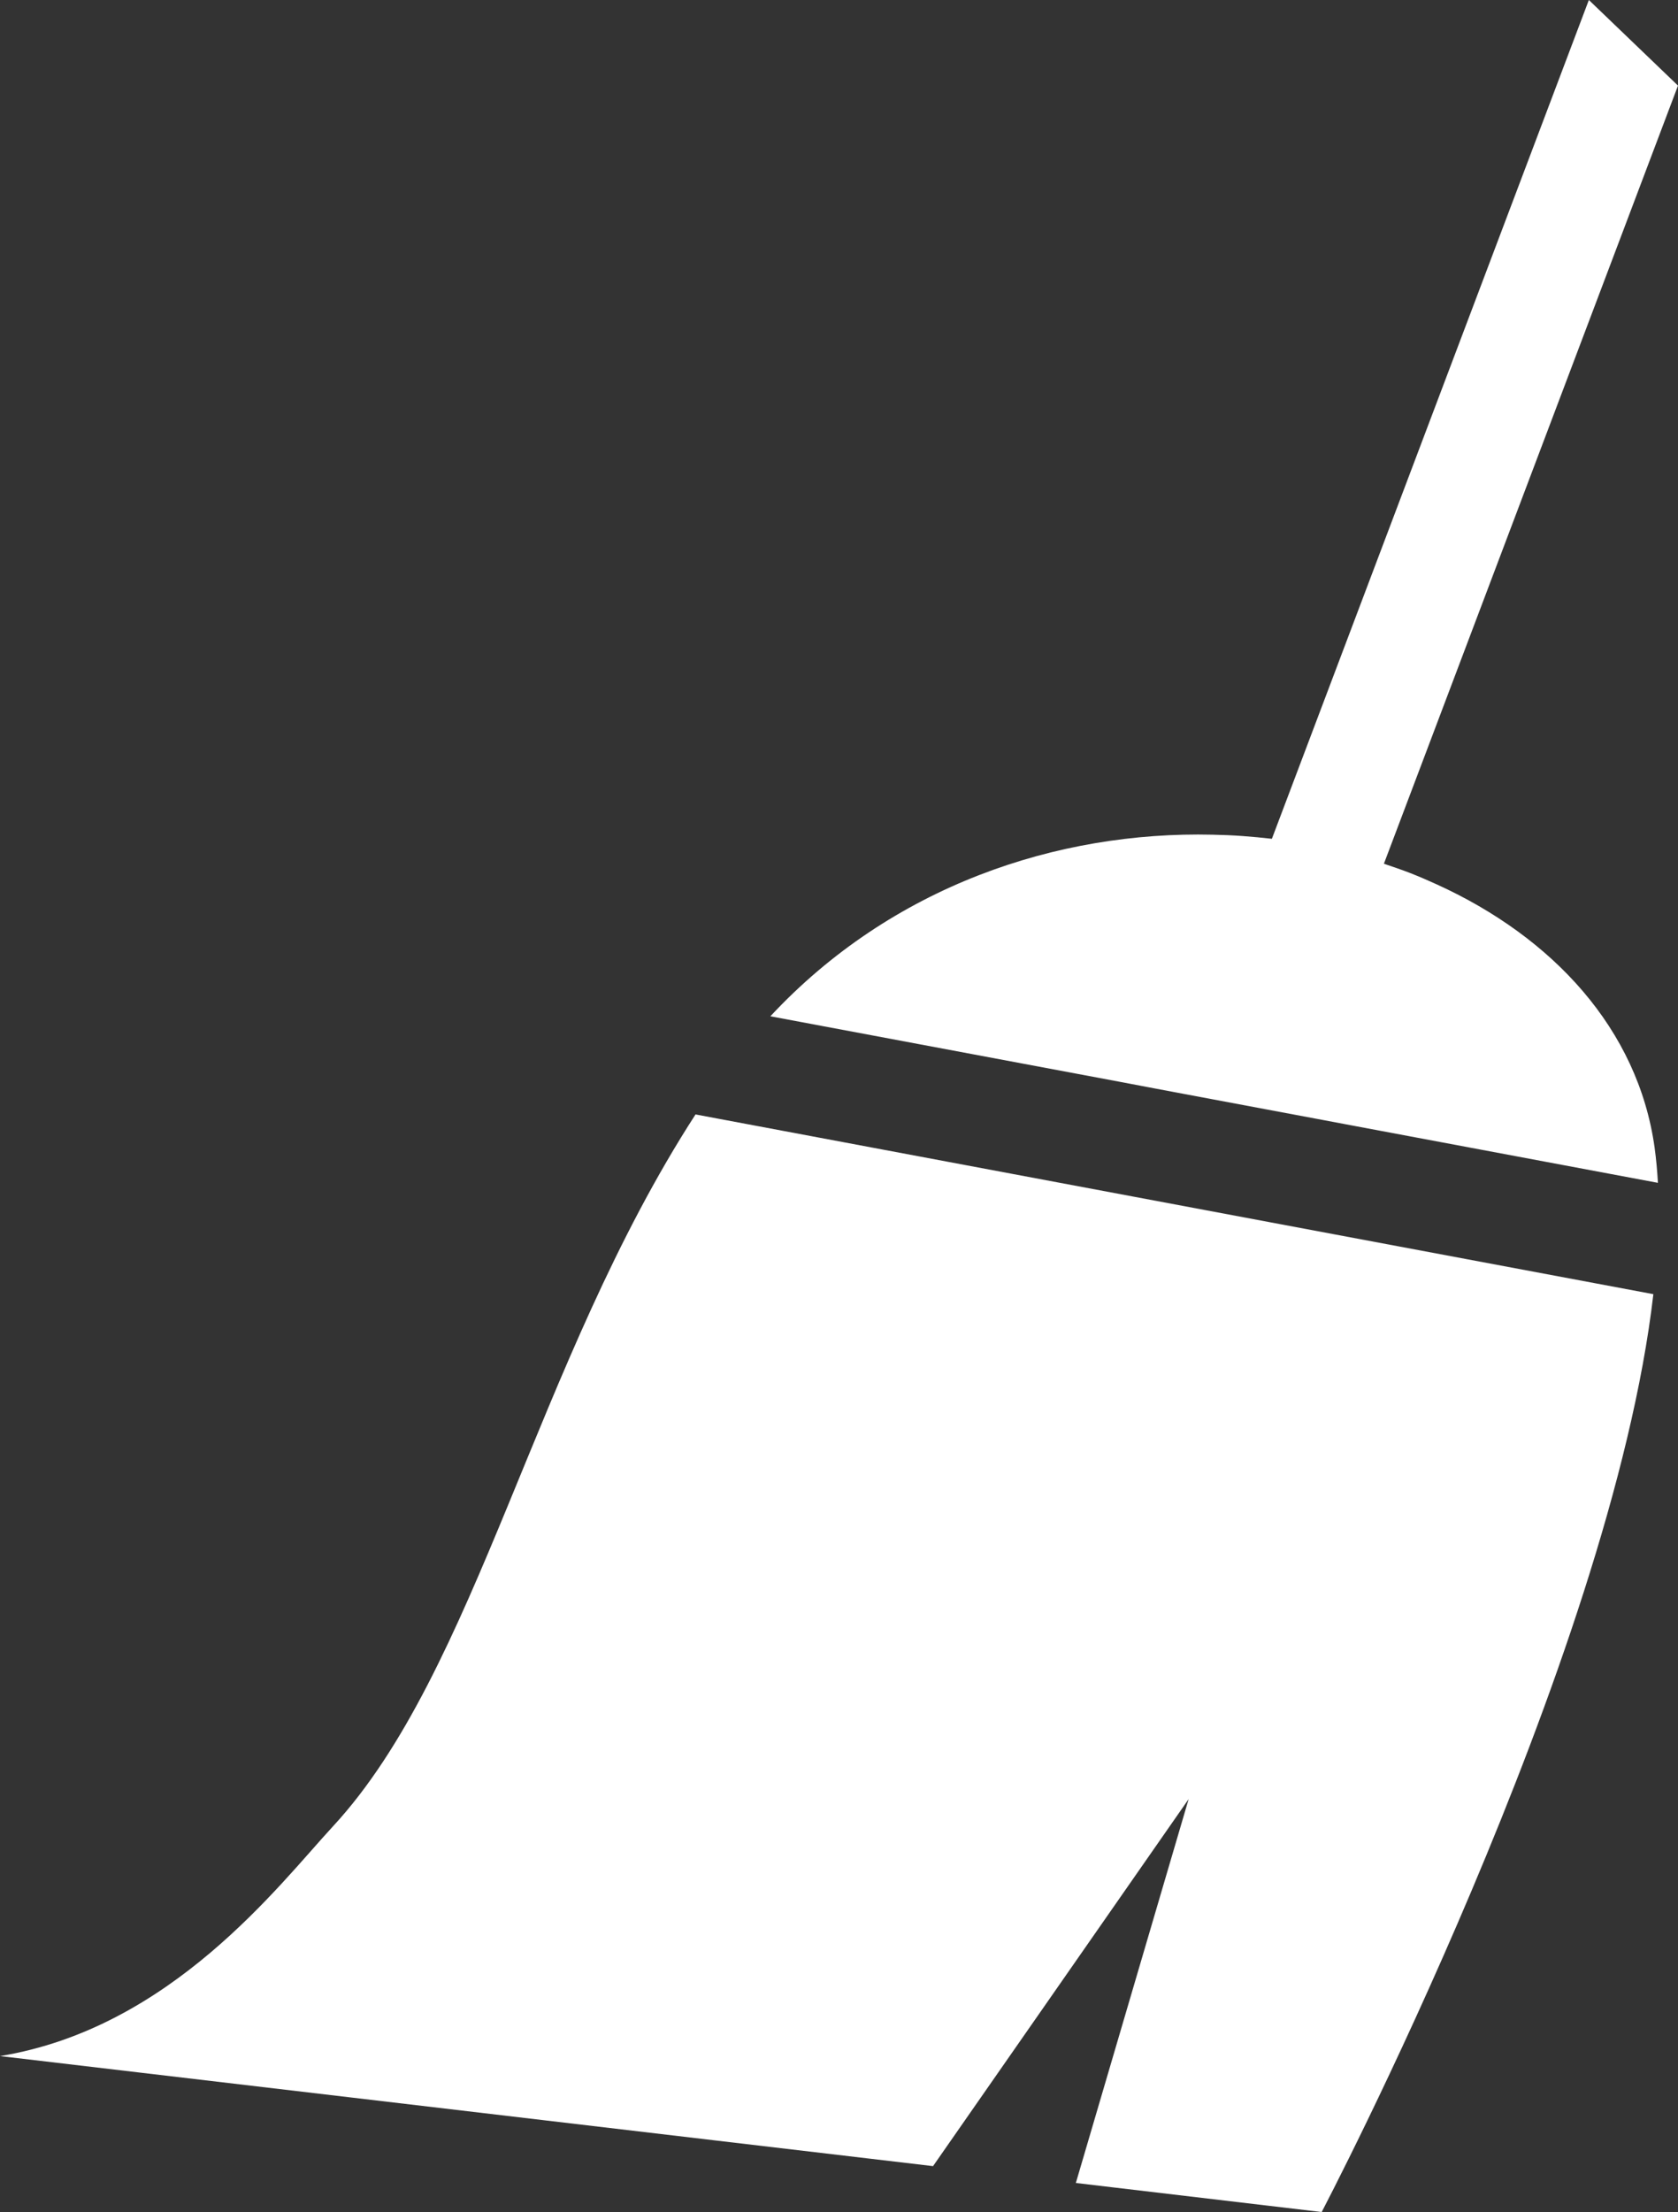 <svg version="1.1" id="图层_1" x="0px" y="0px" width="86.367px" height="113.765px" viewBox="0 0 86.367 113.765" enable-background="new 0 0 86.367 113.765" xml:space="preserve" xmlns="http://www.w3.org/2000/svg" xmlns:xlink="http://www.w3.org/1999/xlink" xmlns:xml="http://www.w3.org/XML/1998/namespace">
  <rect x="0" y="0" width="86.367" height="113.765" fill="#333333" stroke="none"/>
  <path fill="#FFFFFF" d="M65.464,43.139L81.779,0l4.588,4.403L71.23,44.422c0.461,0.155,0.926,0.313,1.375,0.488
	c0.459,0.179,0.908,0.375,1.347,0.575c5.958,2.709,10.354,7.427,11.211,13.533c0.08,0.584,0.135,1.19,0.171,1.815l-16.048-3.007
	l-1.459-0.275l-1.46-0.273l-5.838-1.094l-1.463-0.276l-1.455-0.276l-17.96-3.365c6.257-6.71,14.773-9.527,22.766-9.339
	c0.513,0.011,1.028,0.031,1.538,0.069C64.46,43.035,64.963,43.08,65.464,43.139z M58.35,61.544l-22.551-4.229
	C27.543,70.067,24.553,85.931,17.127,93.94C14.362,96.931,8.81,104.306,0,105.744l48.024,5.659L61.18,92.526l-5.806,19.744
	l12.653,1.494c0,0,14.896-28.367,17.072-47.205l-19.146-3.589L58.35,61.544z" class="color c1"/>
</svg>